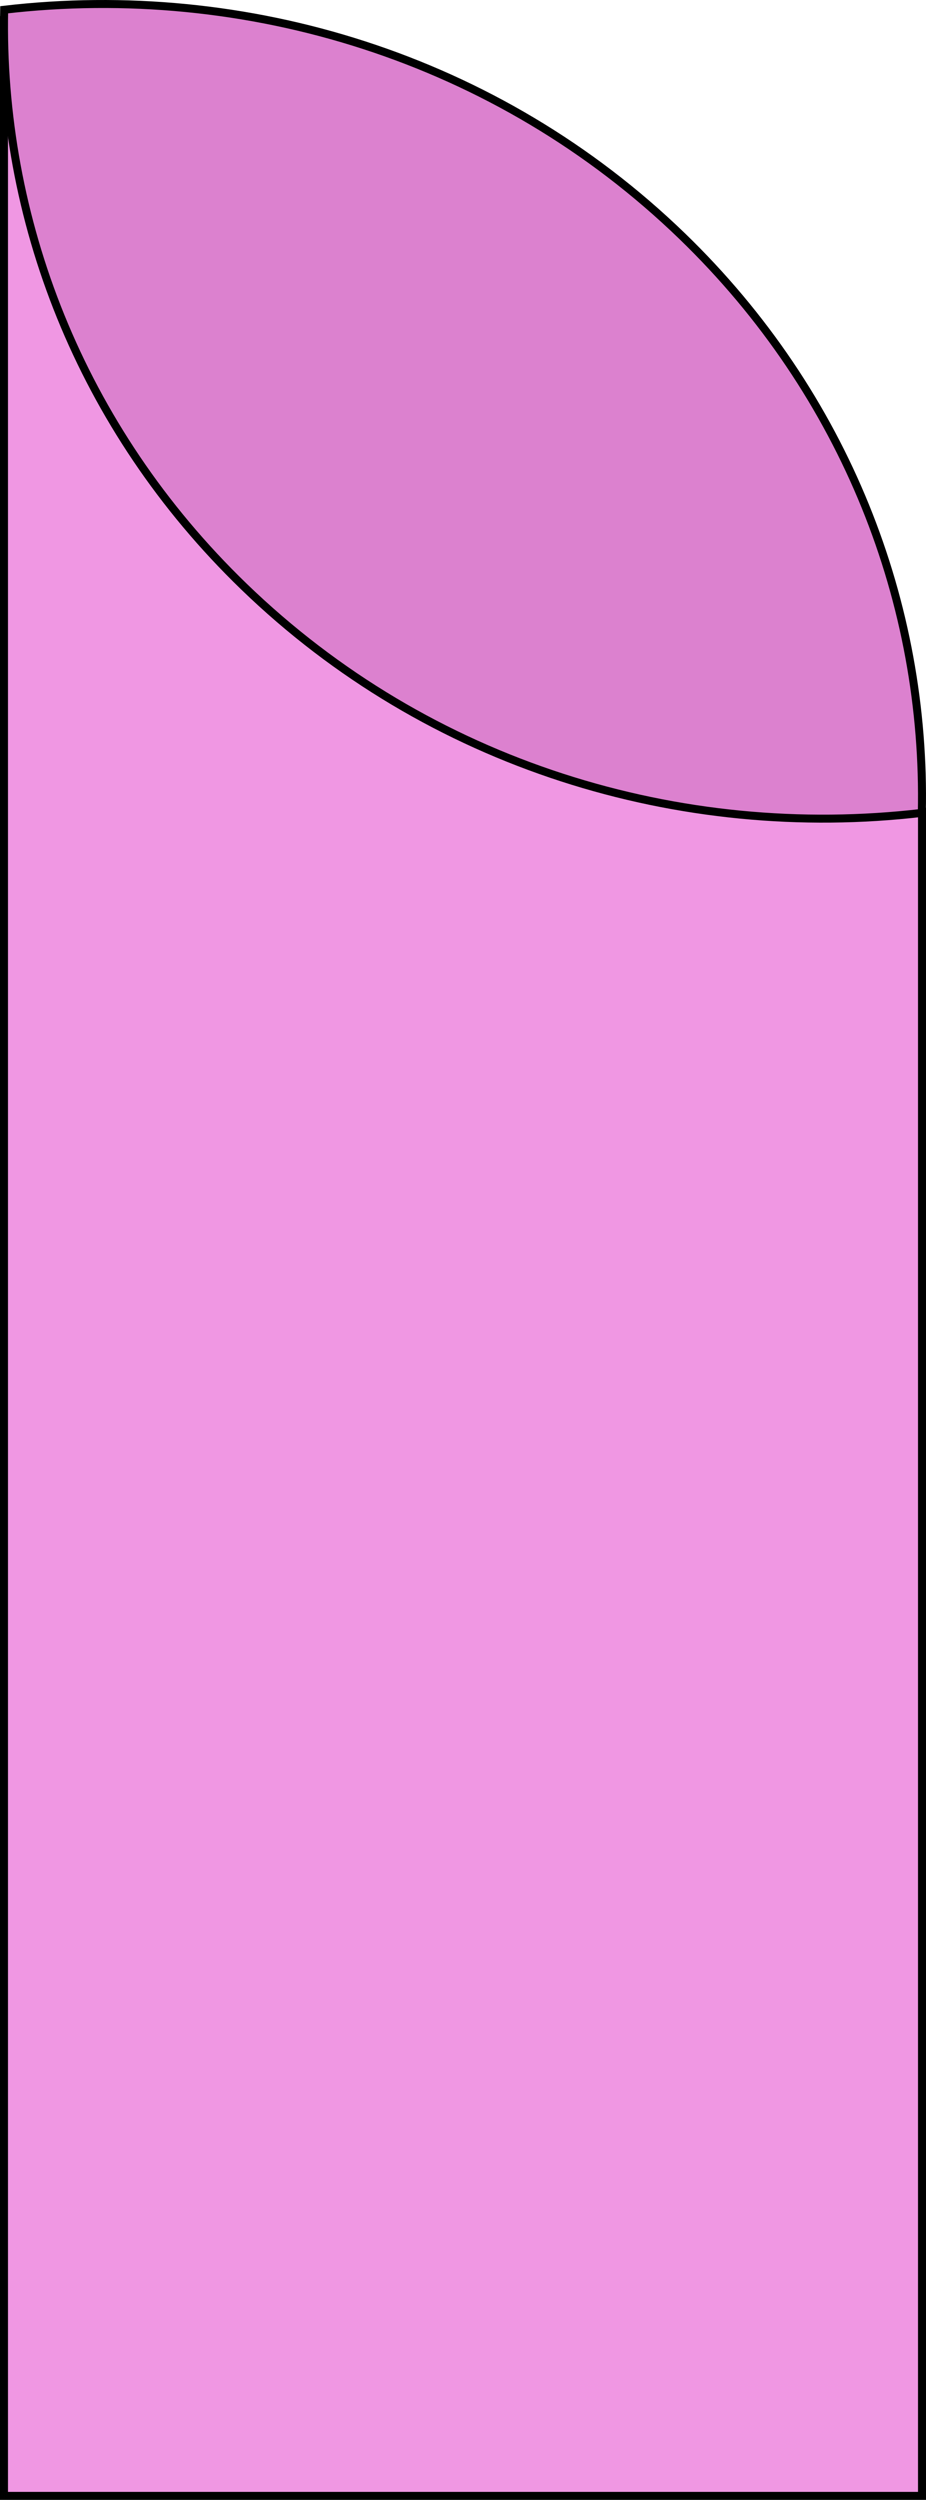 <svg xmlns="http://www.w3.org/2000/svg" width="116" height="313" viewBox="0 0 116 313" fill="none"><path d="M115.5 312.5H0.5V3.085L115.5 101.373V312.5Z" fill="#F097E3" stroke="black"></path><path d="M30.545 73.432C9.972 53.533 -0.033 27.29 0.522 1.221C30.742 -2.311 62.269 7.141 85.455 29.568C106.028 49.467 116.033 75.71 115.478 101.779C85.258 105.311 53.731 95.859 30.545 73.432Z" fill="#DC81CF" stroke="black"></path></svg>